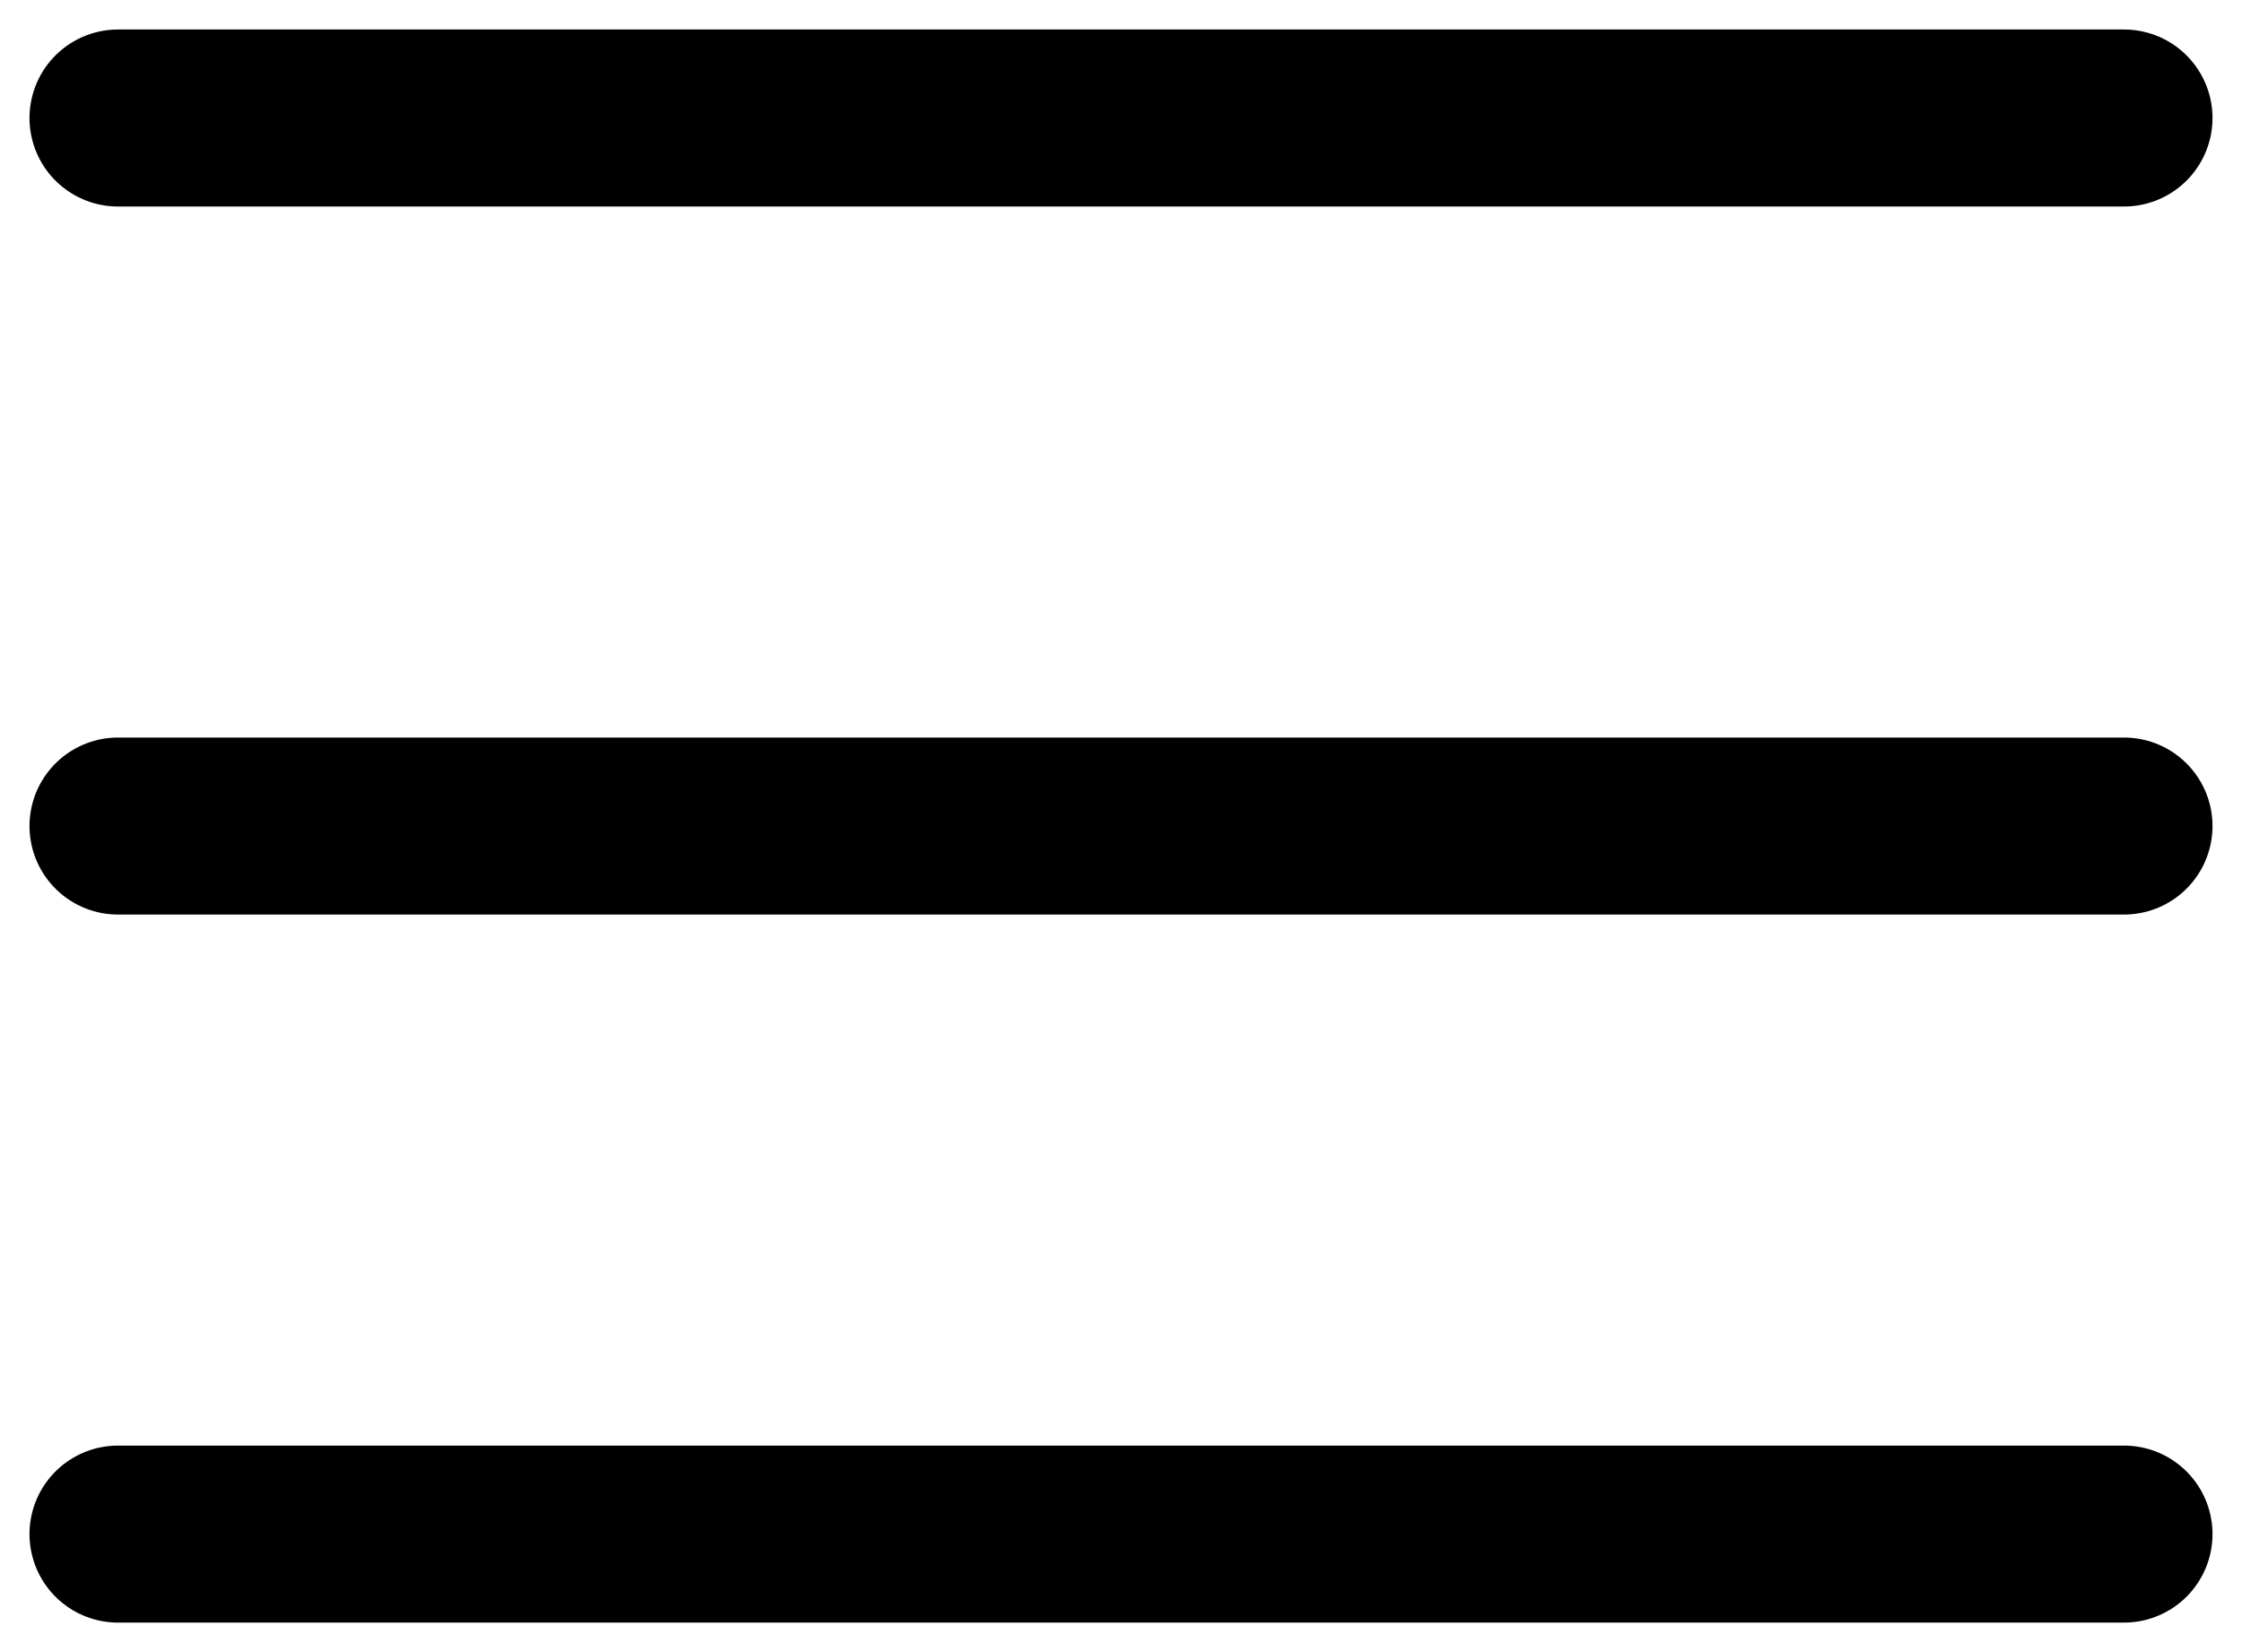 <svg width="19" height="14" viewBox="0 0 19 14" fill="none" xmlns="http://www.w3.org/2000/svg" class="mobile-header__icon mobile-header__icon--open inline-block pointer-events-">
    <path d="M1 1H18" class="header-svg-stroke" stroke="currentColor" stroke-width="1.5" stroke-linecap="round" stroke-linejoin="round"/>
    <path d="M1 7H18" class="header-svg-stroke" stroke="currentColor" stroke-width="1.5" stroke-linecap="round" stroke-linejoin="round"/>
    <path d="M1 13H18" class="header-svg-stroke" stroke="currentColor" stroke-width="1.5" stroke-linecap="round" stroke-linejoin="round"/>
</svg>